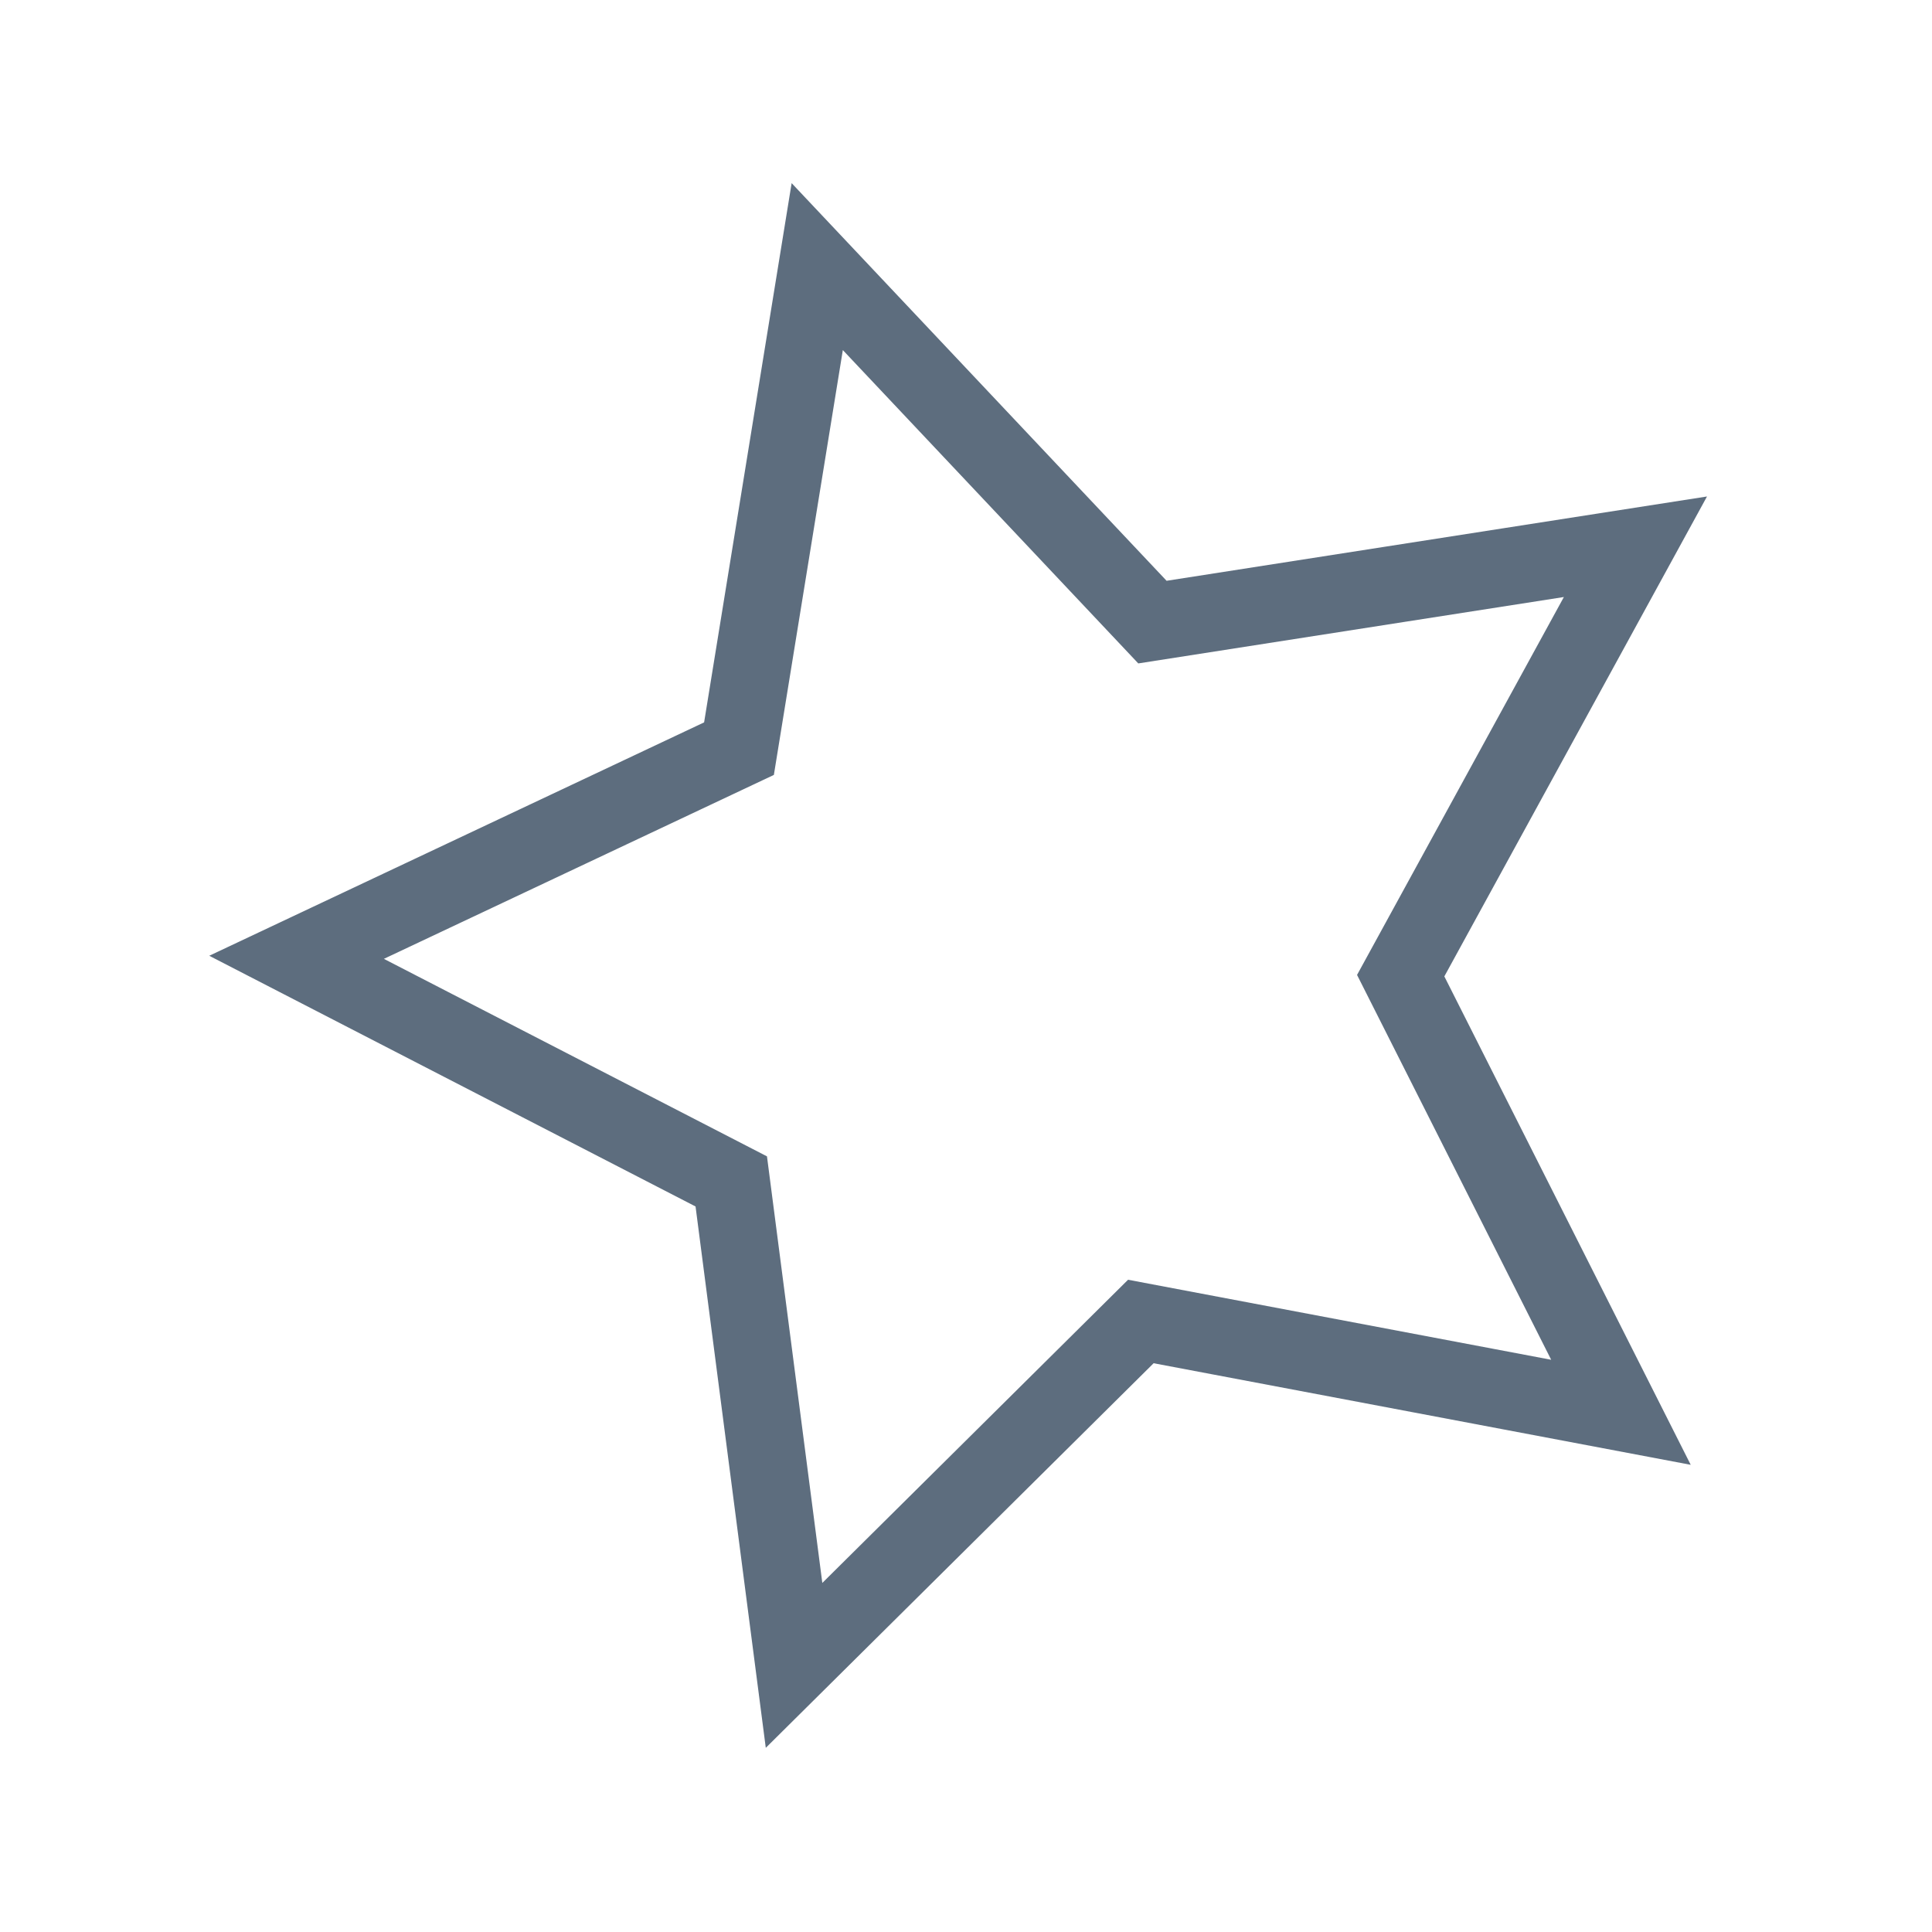 <?xml version="1.0" encoding="utf-8"?>
<!-- Generator: Adobe Illustrator 26.0.0, SVG Export Plug-In . SVG Version: 6.00 Build 0)  -->
<svg version="1.1" id="图层_1" xmlns="http://www.w3.org/2000/svg" xmlns:xlink="http://www.w3.org/1999/xlink" x="0px" y="0px"
	 viewBox="0 0 200 200" style="enable-background:new 0 0 200 200;" xml:space="preserve">
<style type="text/css">
	.st0{fill:none;stroke:#5D6D7E;stroke-width:8;stroke-miterlimit:10;}
</style>
<polygon class="st0" points="167.8,146.2 118.1,136.8 82.2,172.4 75.7,122.3 30.7,99.1 76.5,77.5 84.6,27.6 119.3,64.4 169.3,56.6 
	145,101 "/>
</svg>

